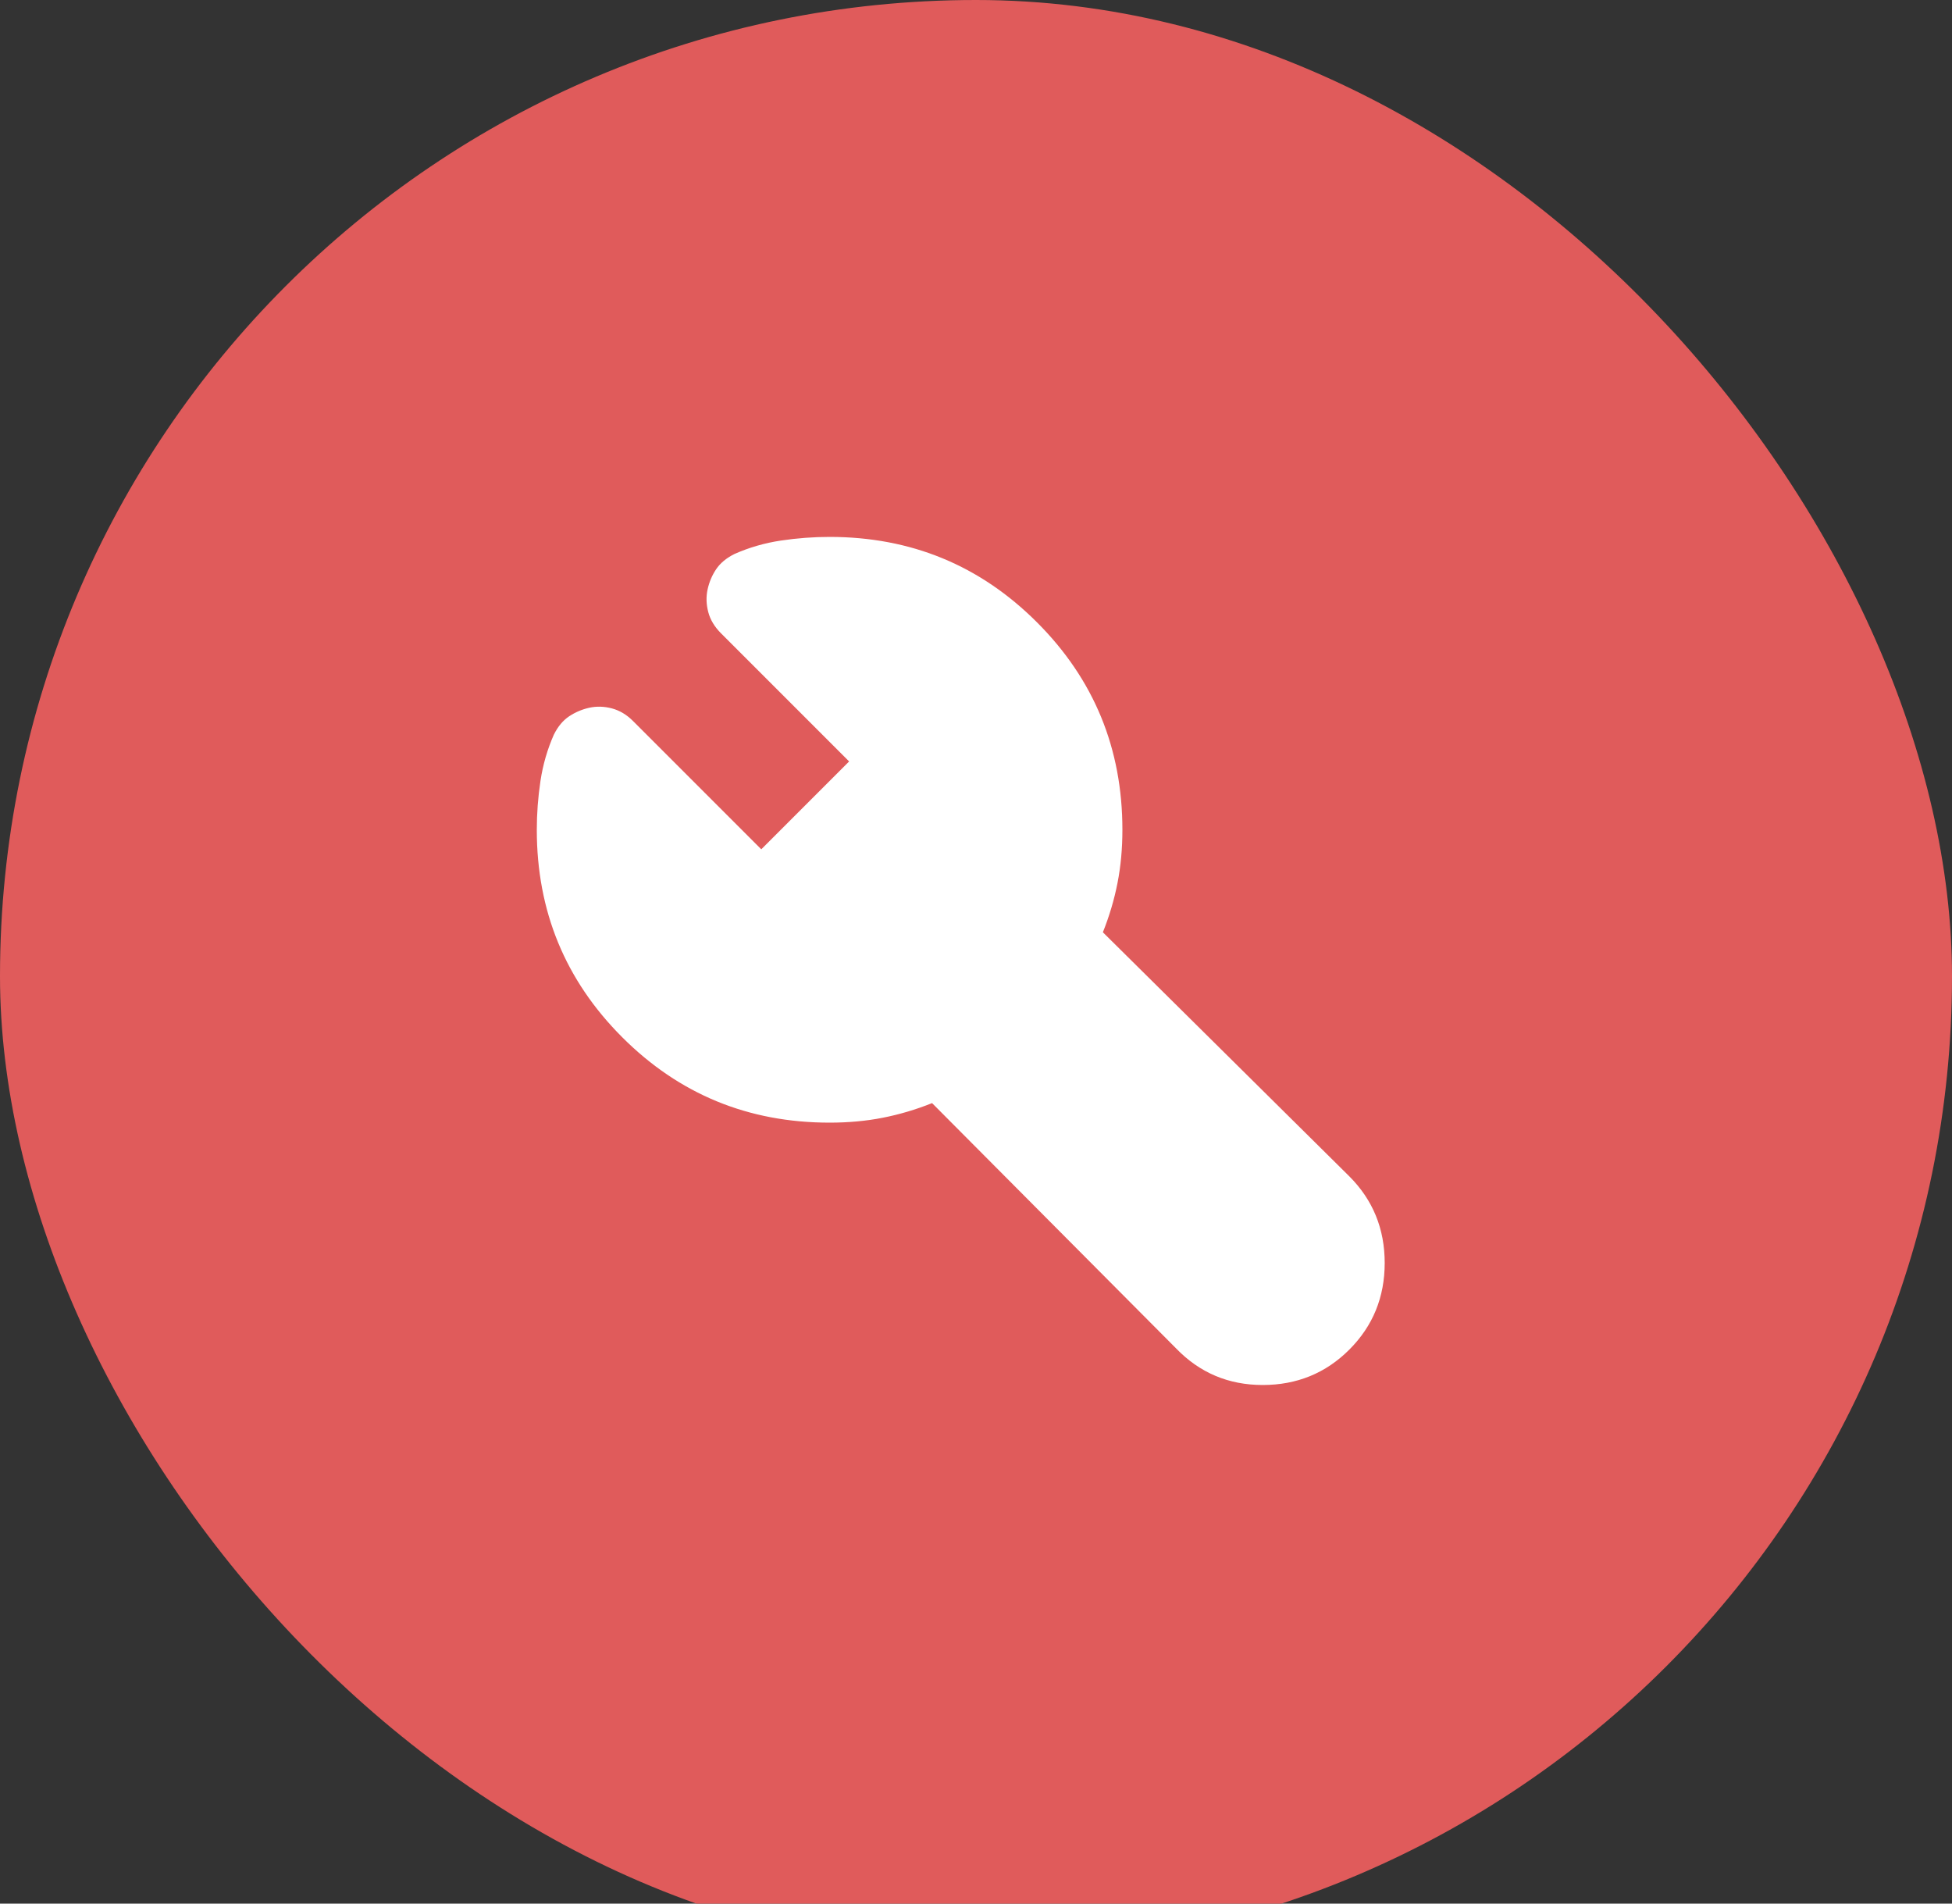 <svg width="40" height="39" viewBox="0 0 40 39" fill="none" xmlns="http://www.w3.org/2000/svg">
<rect x="0" y="0" width="40" height="39" fill="#333333" stroke="none"/>
<rect width="40" height="40" rx="20" fill="#E05B5B"/>
<path d="M17 23C15.333 23 13.917 22.417 12.75 21.25C11.583 20.083 11 18.667 11 17C11 16.667 11.025 16.333 11.075 16C11.125 15.667 11.217 15.35 11.35 15.05C11.433 14.883 11.538 14.758 11.663 14.675C11.788 14.592 11.926 14.533 12.075 14.5C12.224 14.467 12.379 14.471 12.538 14.513C12.697 14.555 12.843 14.642 12.975 14.775L15.6 17.4L17.4 15.6L14.775 12.975C14.642 12.842 14.554 12.696 14.513 12.538C14.472 12.38 14.467 12.226 14.5 12.075C14.533 11.924 14.591 11.787 14.675 11.662C14.759 11.537 14.884 11.433 15.05 11.35C15.35 11.217 15.667 11.125 16 11.075C16.333 11.025 16.667 11 17 11C18.667 11 20.083 11.583 21.25 12.75C22.417 13.917 23 15.333 23 17C23 17.383 22.967 17.746 22.9 18.088C22.833 18.43 22.733 18.767 22.6 19.1L27.65 24.1C28.133 24.583 28.375 25.175 28.375 25.875C28.375 26.575 28.133 27.167 27.65 27.65C27.167 28.133 26.575 28.375 25.875 28.375C25.175 28.375 24.583 28.125 24.1 27.625L19.1 22.6C18.767 22.733 18.429 22.833 18.088 22.9C17.747 22.967 17.384 23 17 23Z" fill="white"/>
</svg>
